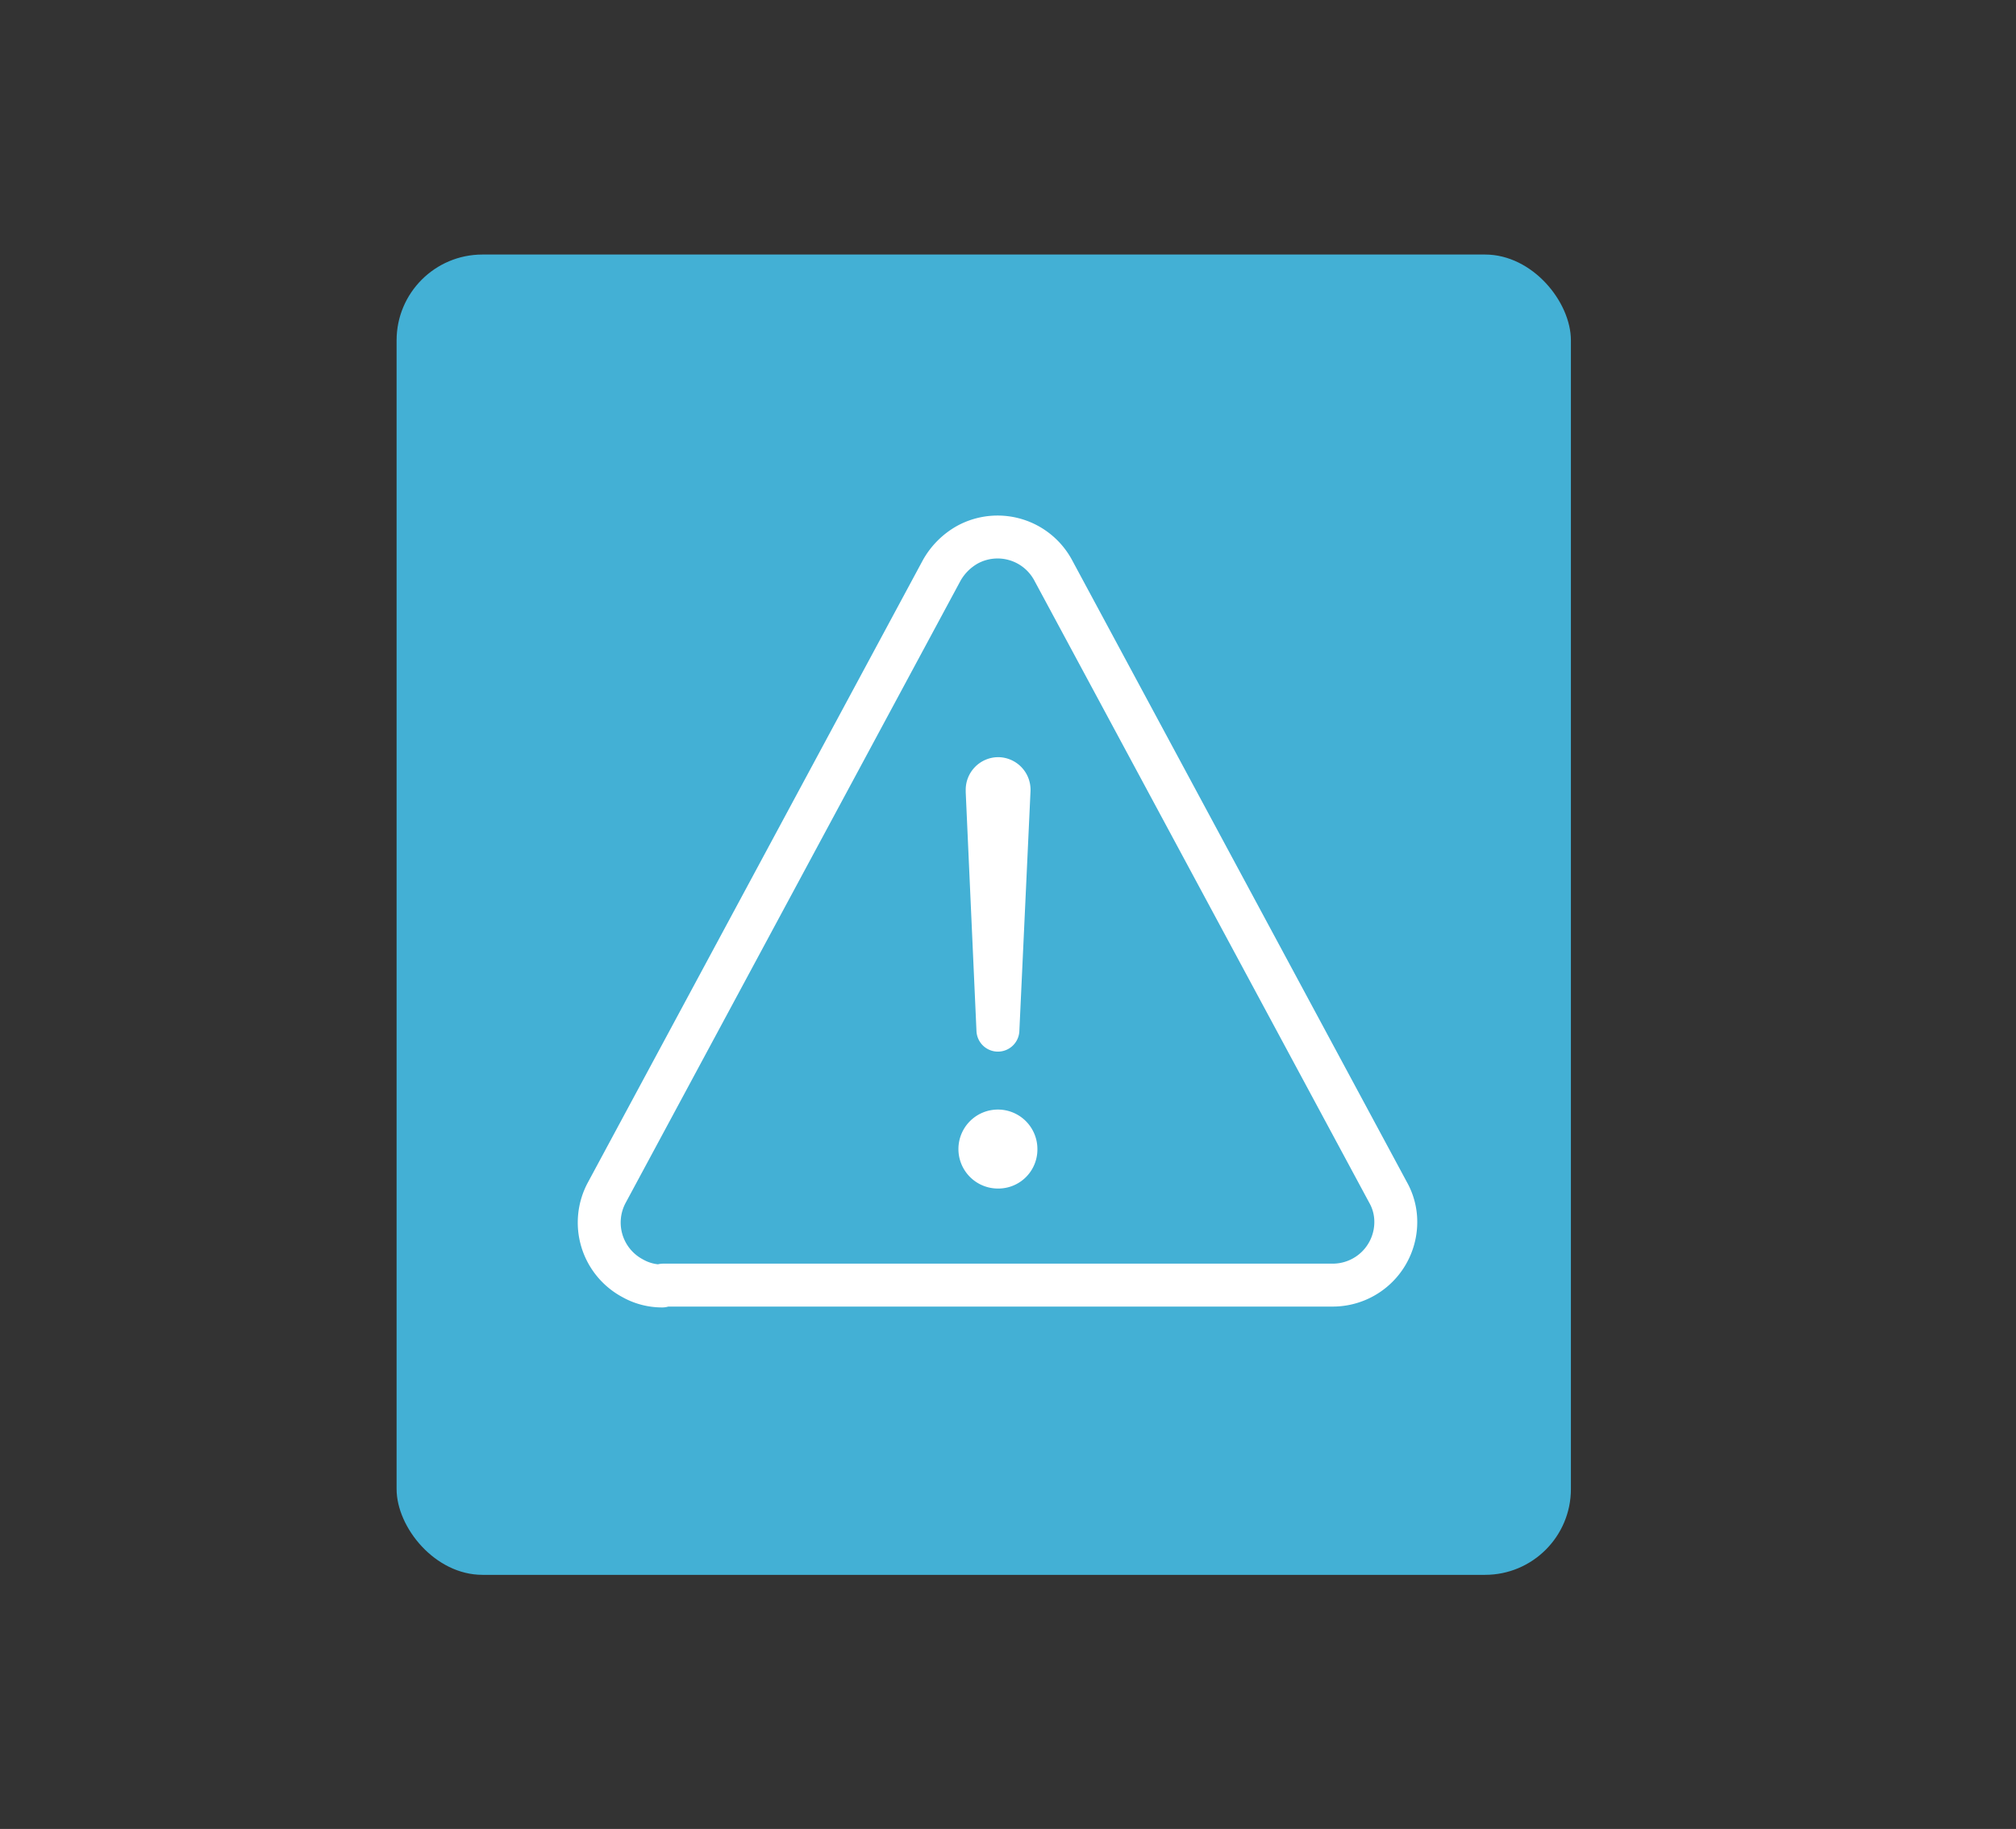 <svg xmlns="http://www.w3.org/2000/svg" xmlns:xlink="http://www.w3.org/1999/xlink" viewBox="0 0 46.97 42.61"><rect x="0" y="0" width="46.97" height="42.61" fill="#333333" stroke="none"/><defs><style>.cls-1,.cls-4{fill:none;}.cls-2{fill:#43b0d5;}.cls-3{clip-path:url(#clip-path);}.cls-4{stroke:#fff;stroke-linecap:round;stroke-linejoin:round;}.cls-5{fill:#fff;}</style><clipPath id="clip-path"><rect class="cls-1" x="12.71" y="11.23" width="21" height="20"/></clipPath></defs><g id="container"><g id="container_6ft_blue-18" data-name="container 6ft blue-18"><rect id="container-23" class="cls-2" x="9.24" y="5.93" width="27.36" height="30.76" rx="2"/><g class="cls-3"><g id="Gruppe_maskieren_172" data-name="Gruppe maskieren 172"><g id="warning-outline-4"><path id="Pfad_472" data-name="Pfad 472" class="cls-4" d="M15.45,29.94h15.6a1.47,1.47,0,0,0,1.47-1.47,1.39,1.39,0,0,0-.18-.69l-7.8-14.49a1.47,1.47,0,0,0-2-.6,1.57,1.57,0,0,0-.6.6l-7.8,14.49a1.47,1.47,0,0,0,.6,2,1.39,1.39,0,0,0,.69.18Z"/><path id="Pfad_473" data-name="Pfad 473" class="cls-4" d="M23,18.45,23.25,24l.26-5.59a.26.26,0,0,0-.25-.27h0a.26.26,0,0,0-.26.27Z"/><path id="Pfad_474" data-name="Pfad 474" class="cls-5" d="M23.25,27.69a.92.92,0,1,1,.92-.91.91.91,0,0,1-.92.91Z"/></g></g></g></g></g></svg>
